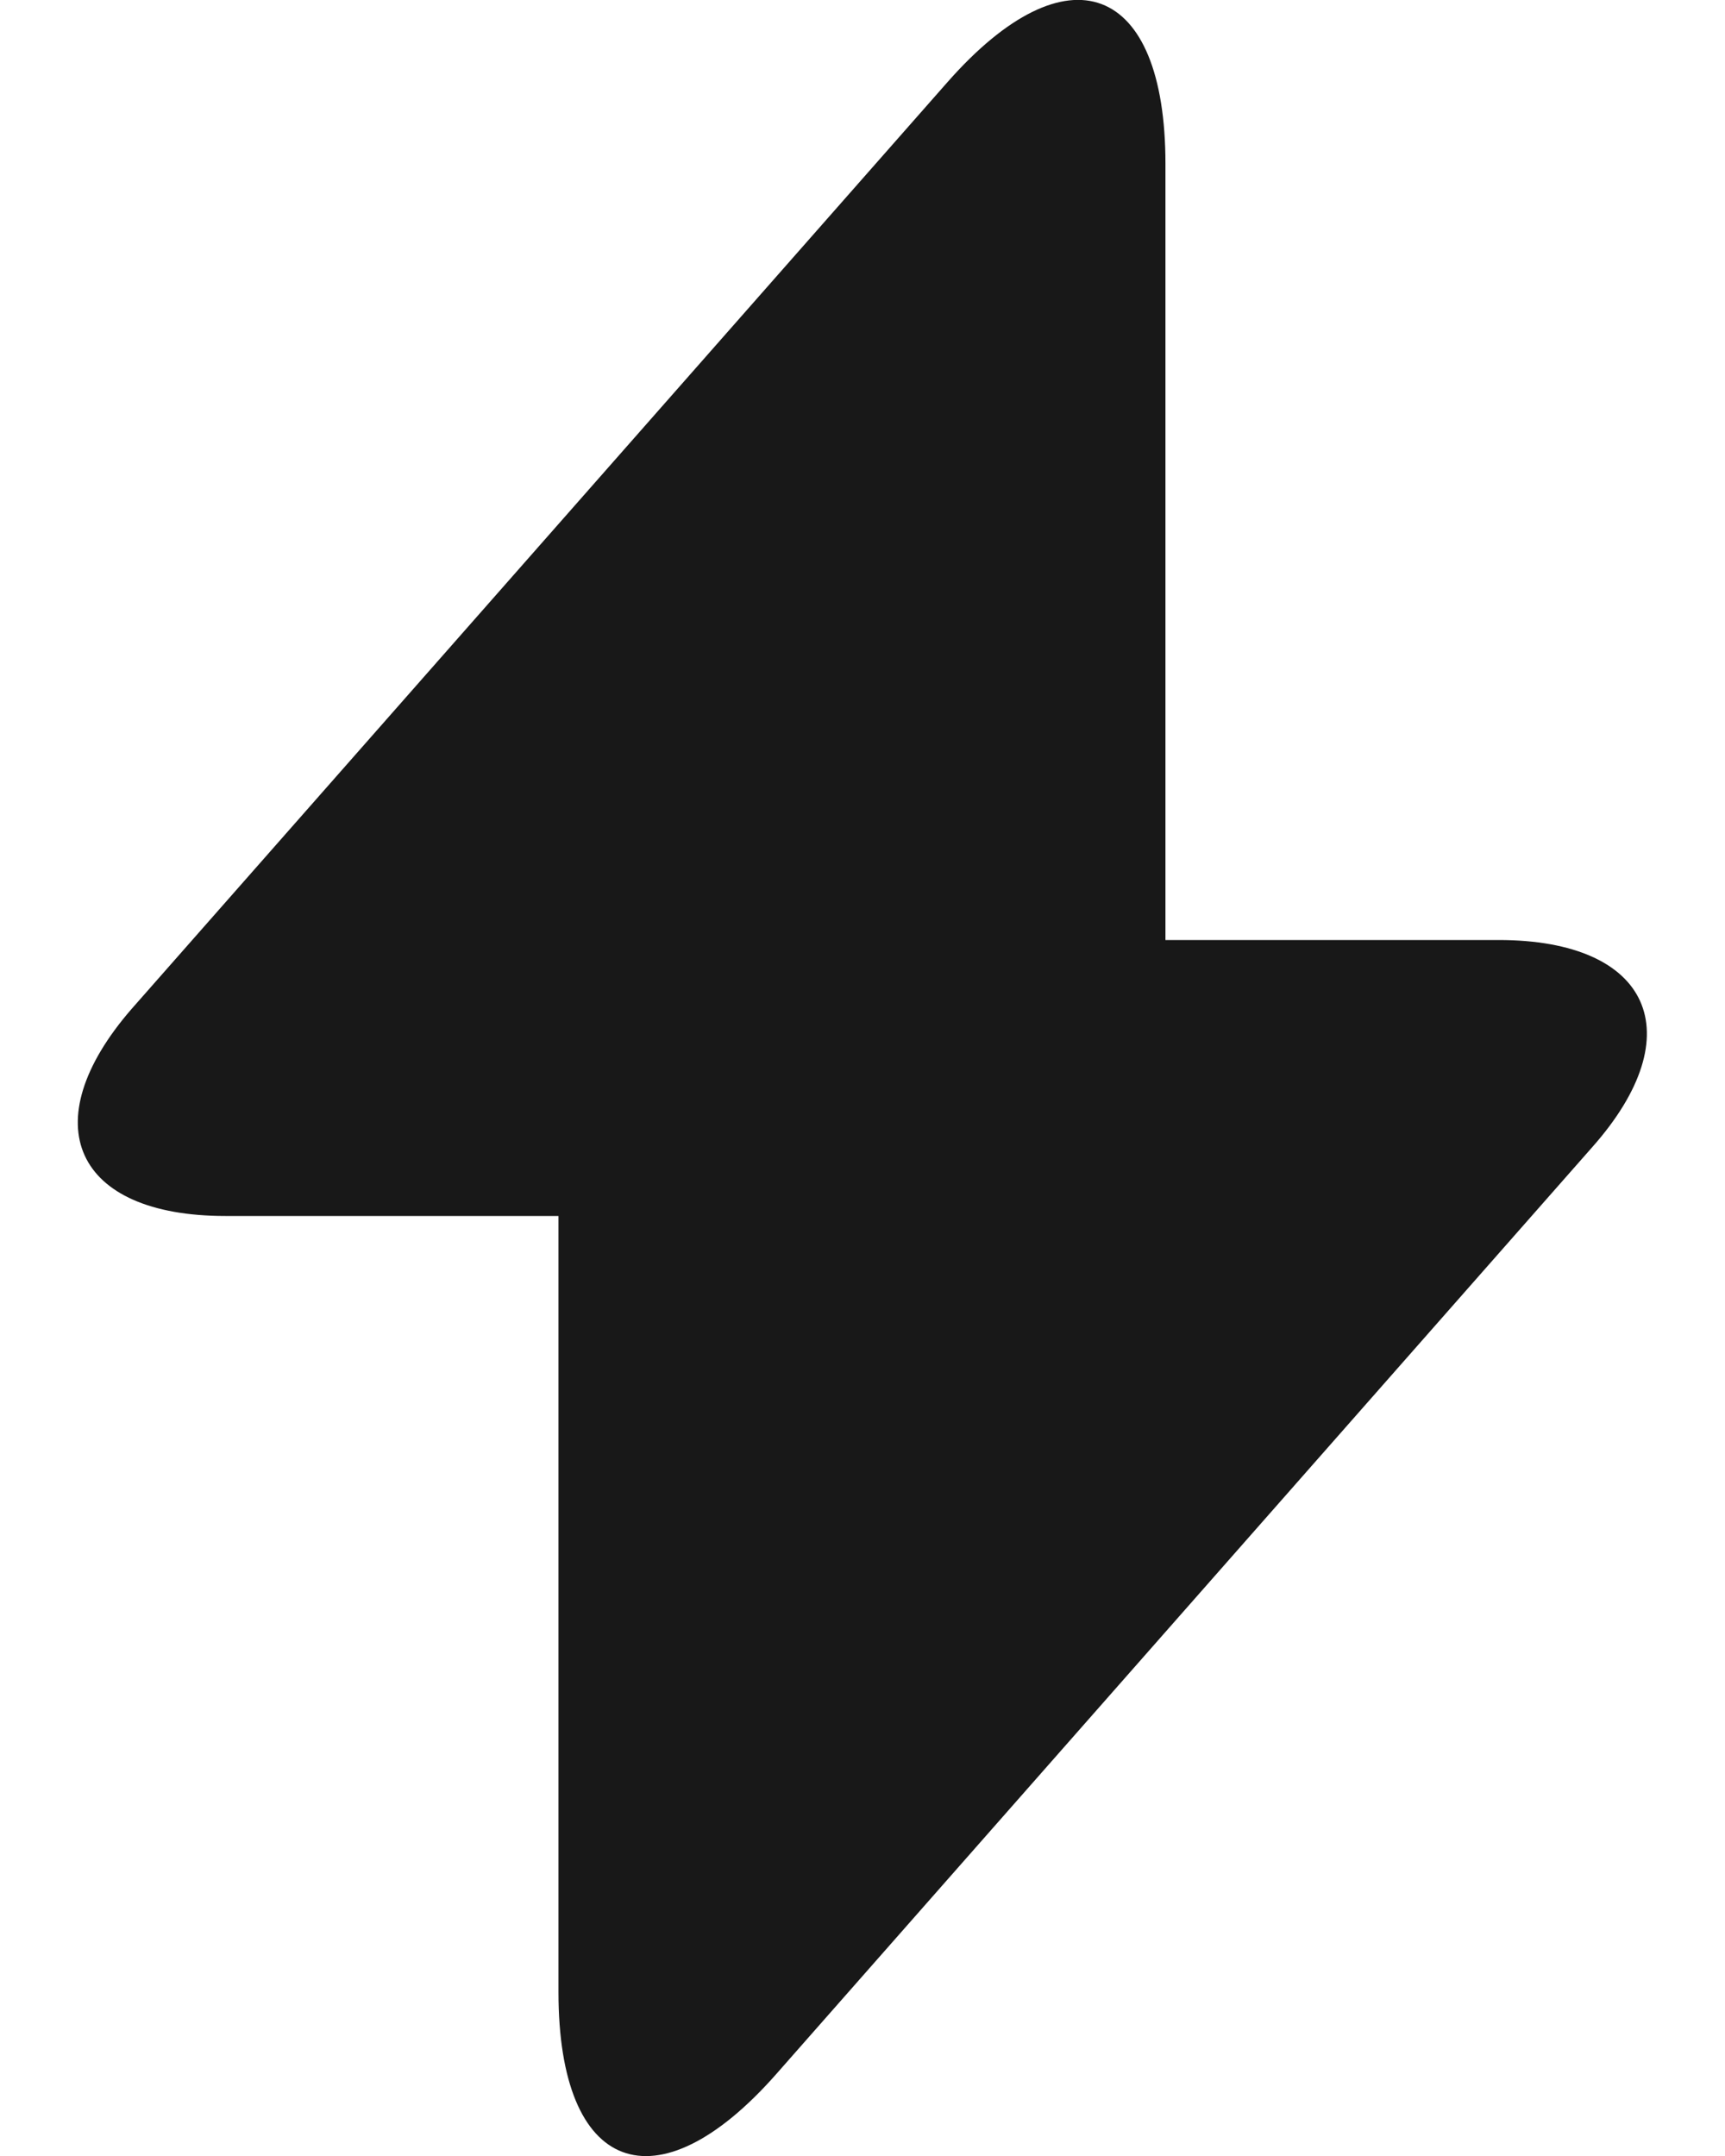 <svg width="16" height="20" viewBox="0 0 16 20" fill="none" xmlns="http://www.w3.org/2000/svg">
<path d="M2.09 11.28H5.18V18.48C5.18 20.16 6.09 20.5 7.2 19.24L14.77 10.64C15.7 9.59 15.31 8.72 13.9 8.72H10.81V1.52C10.81 -0.16 9.9 -0.5 8.79 0.76L1.22 9.36C0.3 10.42 0.69 11.28 2.09 11.28Z" fill="#181818"/>
</svg>
